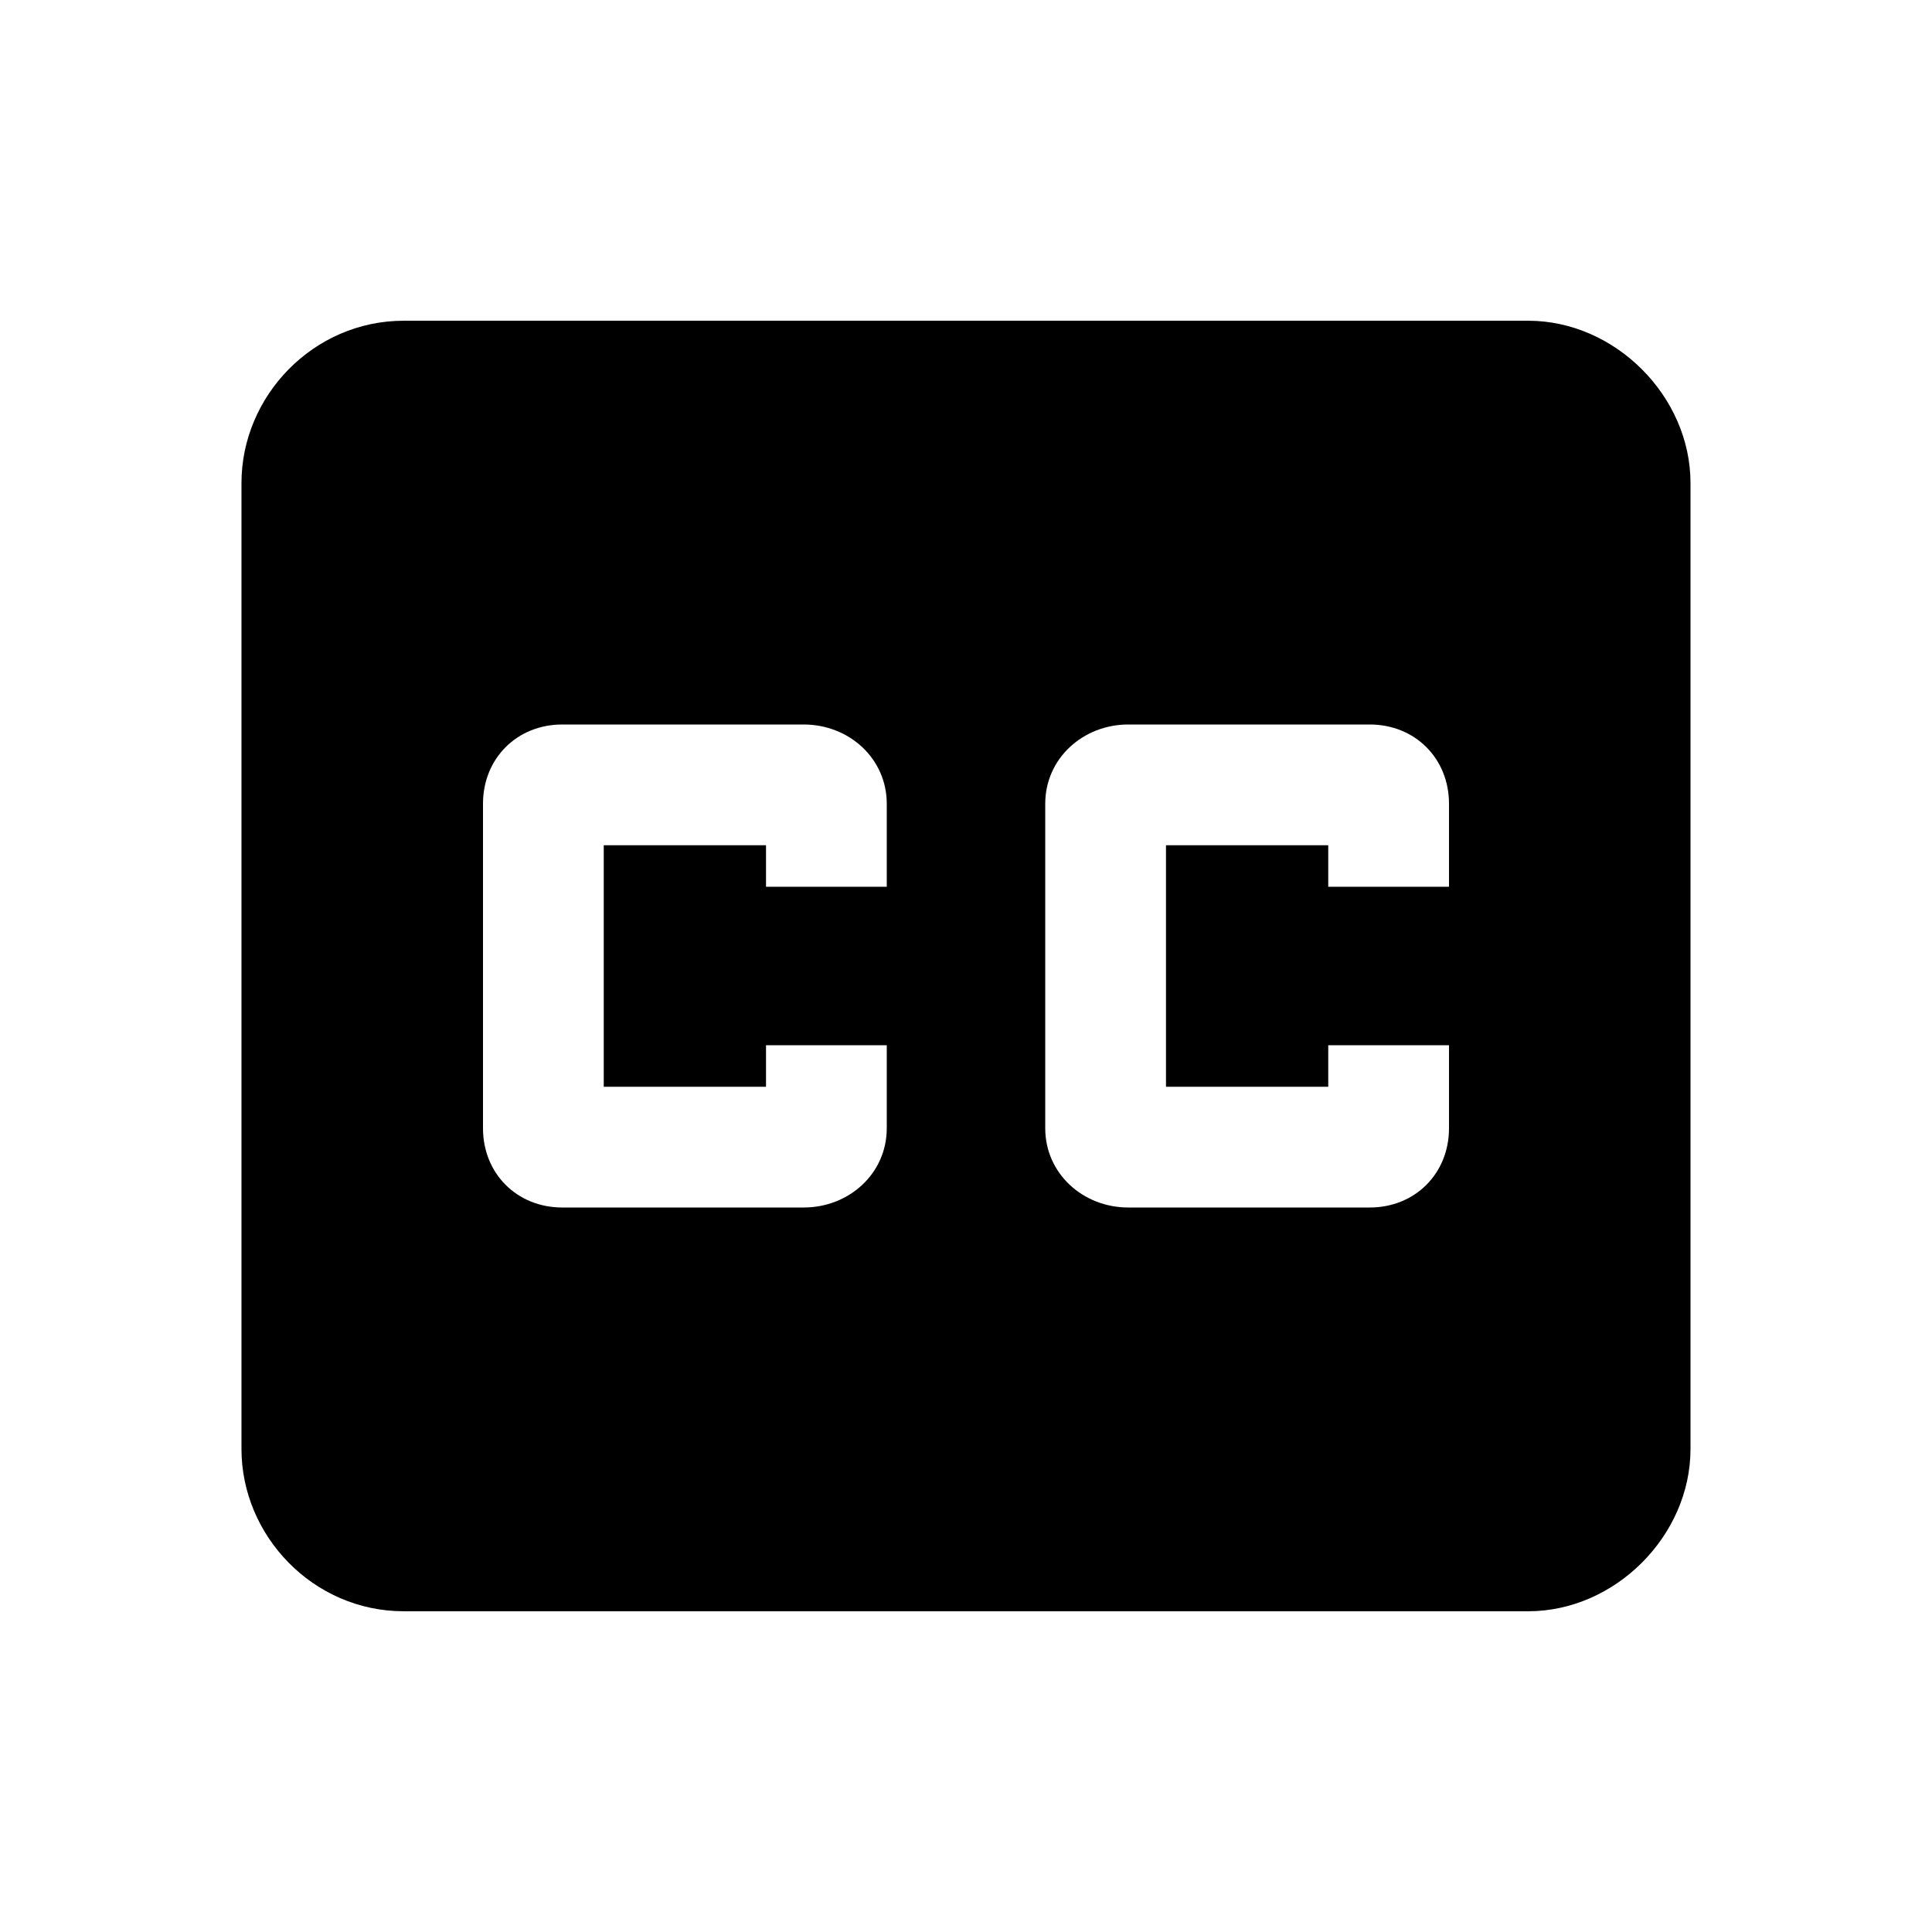 <?xml version="1.0" encoding="utf-8"?>
<!-- Generated by IcoMoon.io -->
<!DOCTYPE svg PUBLIC "-//W3C//DTD SVG 1.1//EN" "http://www.w3.org/Graphics/SVG/1.1/DTD/svg11.dtd">
<svg version="1.1" xmlns="http://www.w3.org/2000/svg" xmlns:xlink="http://www.w3.org/1999/xlink" width="80" height="80" viewBox="0 0 80 80">
<path d="M60 36.719v-3.438c0-1.875-1.406-3.281-3.281-3.281h-10c-1.875 0-3.438 1.406-3.438 3.281v13.438c0 1.875 1.563 3.281 3.438 3.281h10c1.875 0 3.281-1.406 3.281-3.281v-3.438h-5v1.719h-6.719v-10h6.719v1.719h5zM36.719 36.719v-3.438c0-1.875-1.563-3.281-3.438-3.281h-10c-1.875 0-3.281 1.406-3.281 3.281v13.438c0 1.875 1.406 3.281 3.281 3.281h10c1.875 0 3.438-1.406 3.438-3.281v-3.438h-5v1.719h-6.719v-10h6.719v1.719h5zM63.281 13.281c3.594 0 6.719 3.125 6.719 6.719v40c0 3.594-3.125 6.719-6.719 6.719h-46.563c-3.75 0-6.719-3.125-6.719-6.719v-40c0-3.594 2.969-6.719 6.719-6.719h46.563z"></path>
</svg>

